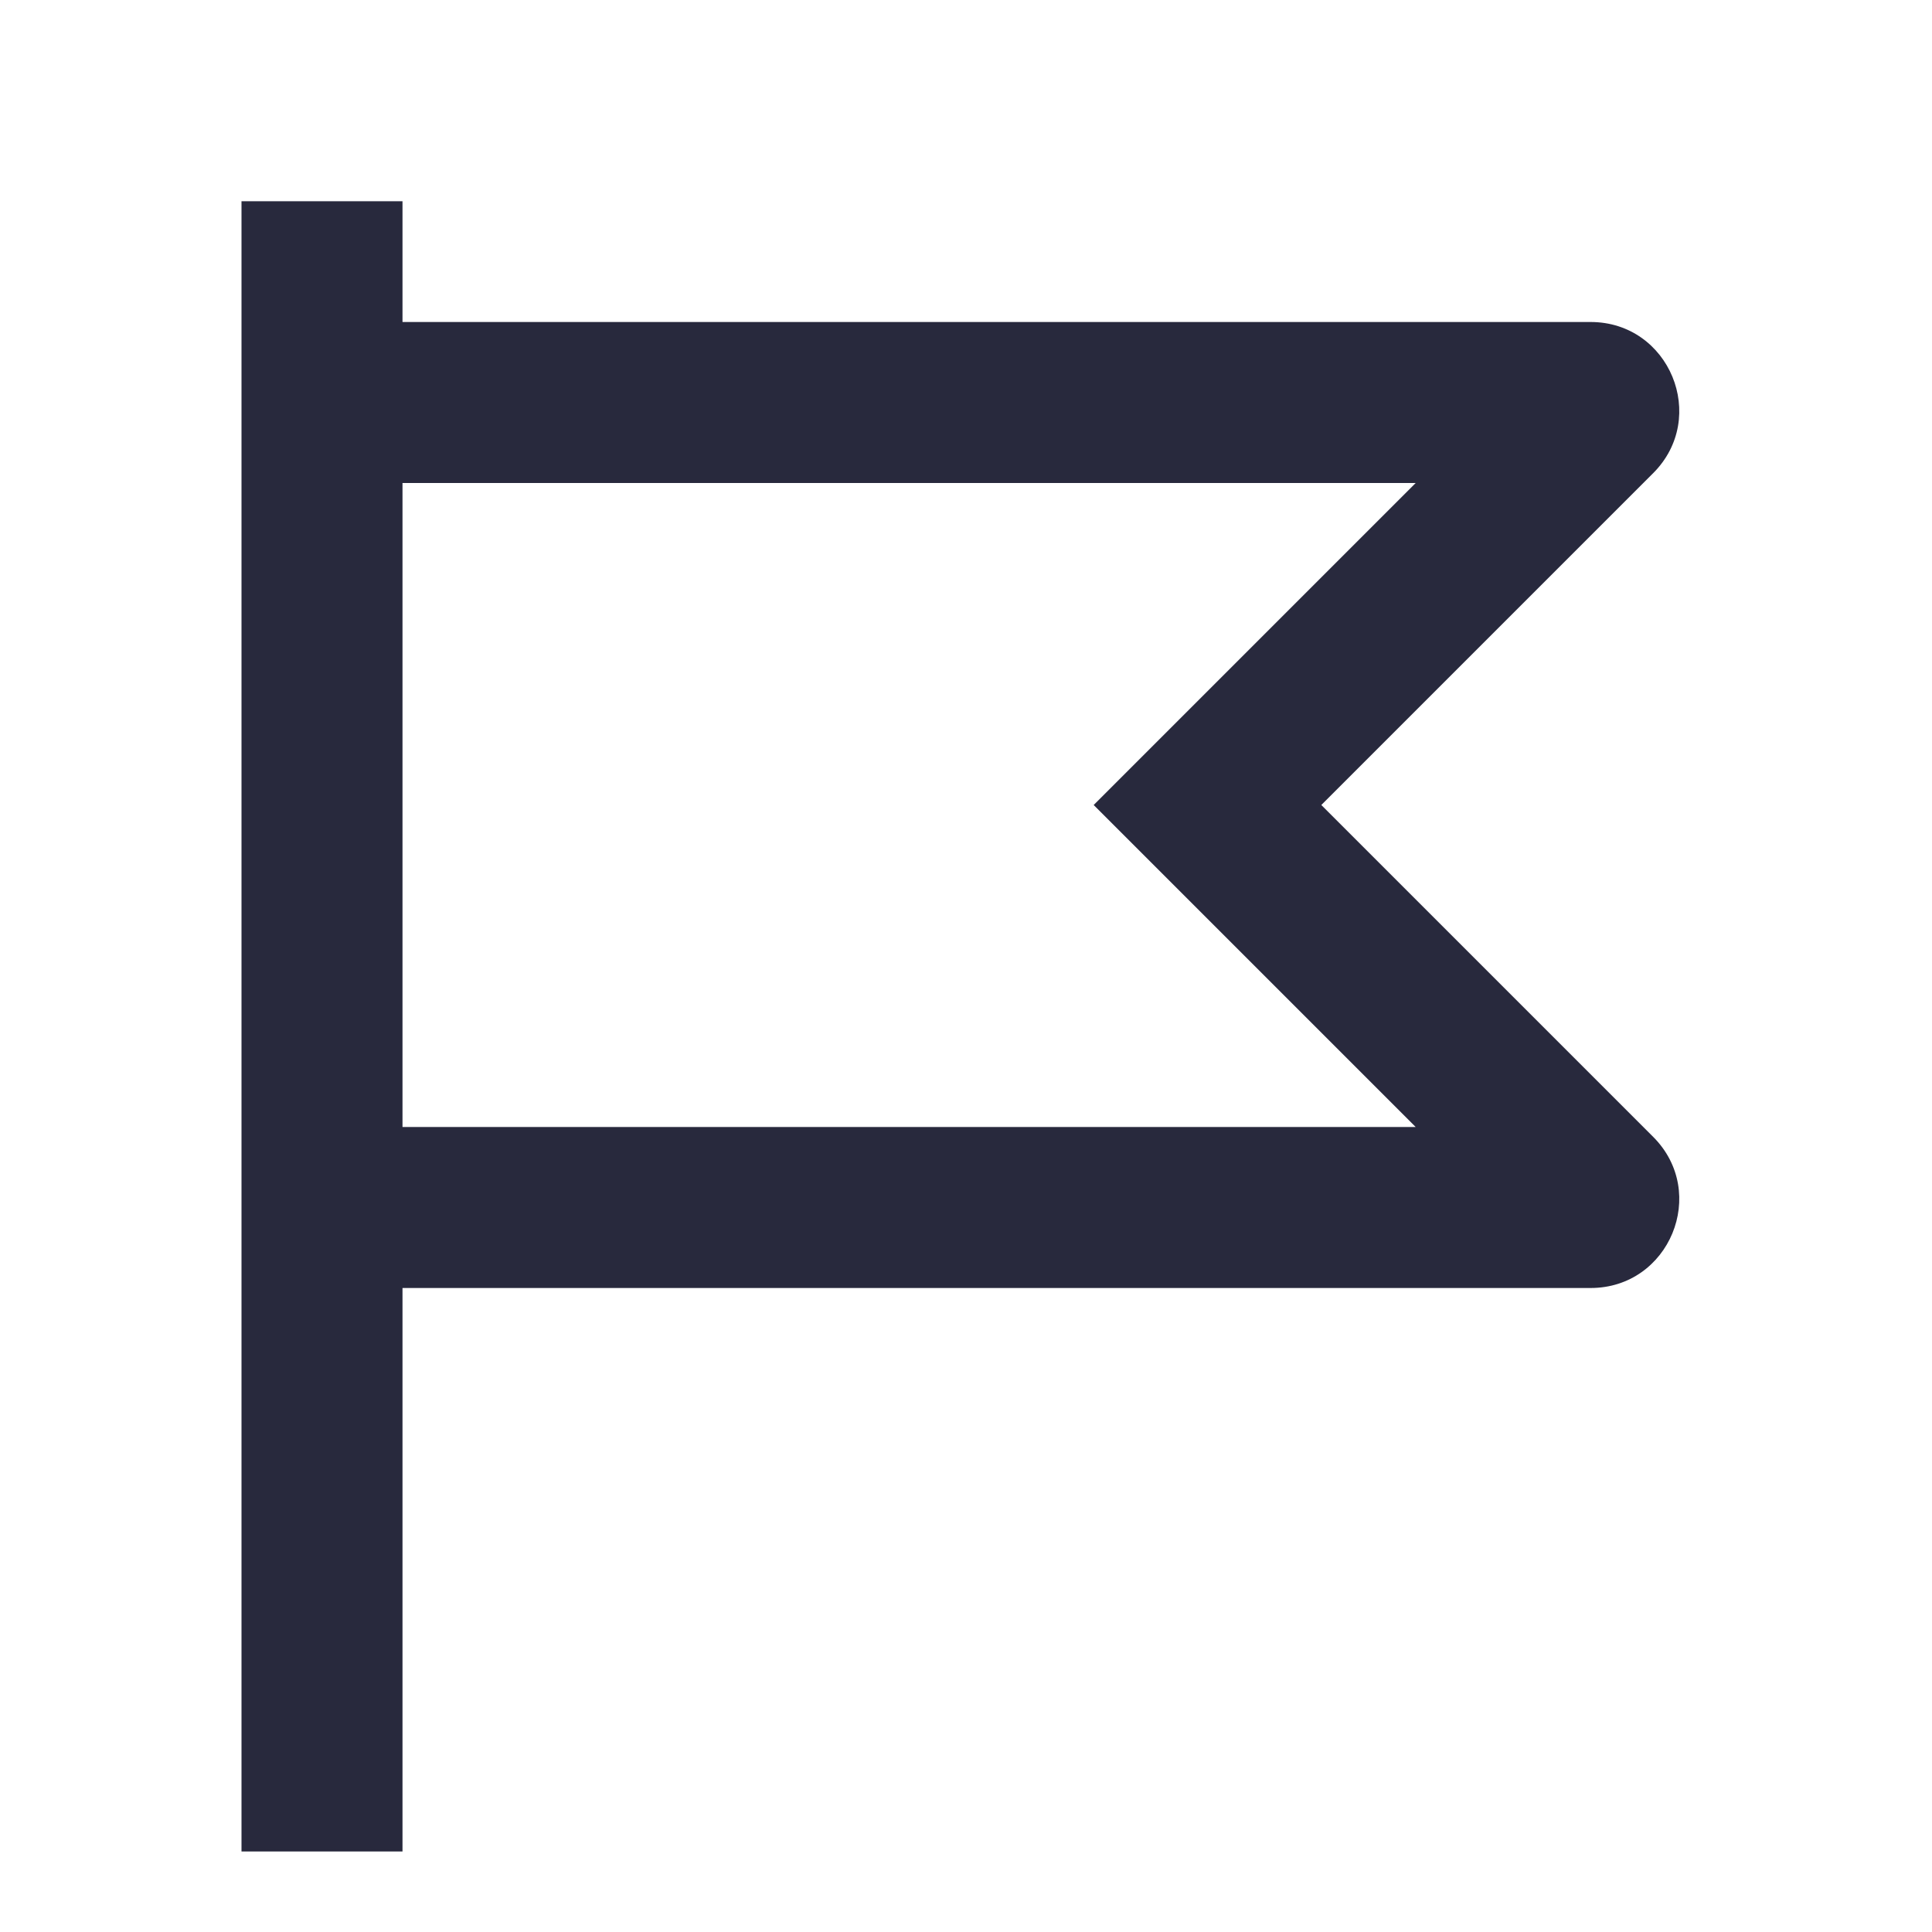 <svg width="24" height="24" viewBox="0 0 24 24" fill="none" xmlns="http://www.w3.org/2000/svg">
<path d="M15 10L14.293 9.293L13.586 10L14.293 10.707L15 10ZM19.829 5.171L20.536 5.878L19.829 5.171ZM5 5V2.5H3V5H5ZM4 6H19.759V4H4V6ZM19.122 4.464L14.293 9.293L15.707 10.707L20.536 5.878L19.122 4.464ZM14.293 10.707L19.122 15.536L20.536 14.122L15.707 9.293L14.293 10.707ZM5 23V15H3V23H5ZM5 15V5H3V15H5ZM19.759 14H4V16H19.759V14ZM19.122 15.536C18.555 14.969 18.957 14 19.759 14V16C20.739 16 21.229 14.815 20.536 14.122L19.122 15.536ZM19.759 6C18.957 6 18.555 5.031 19.122 4.464L20.536 5.878C21.229 5.185 20.739 4 19.759 4V6Z" fill="#28293D"/>
</svg>
